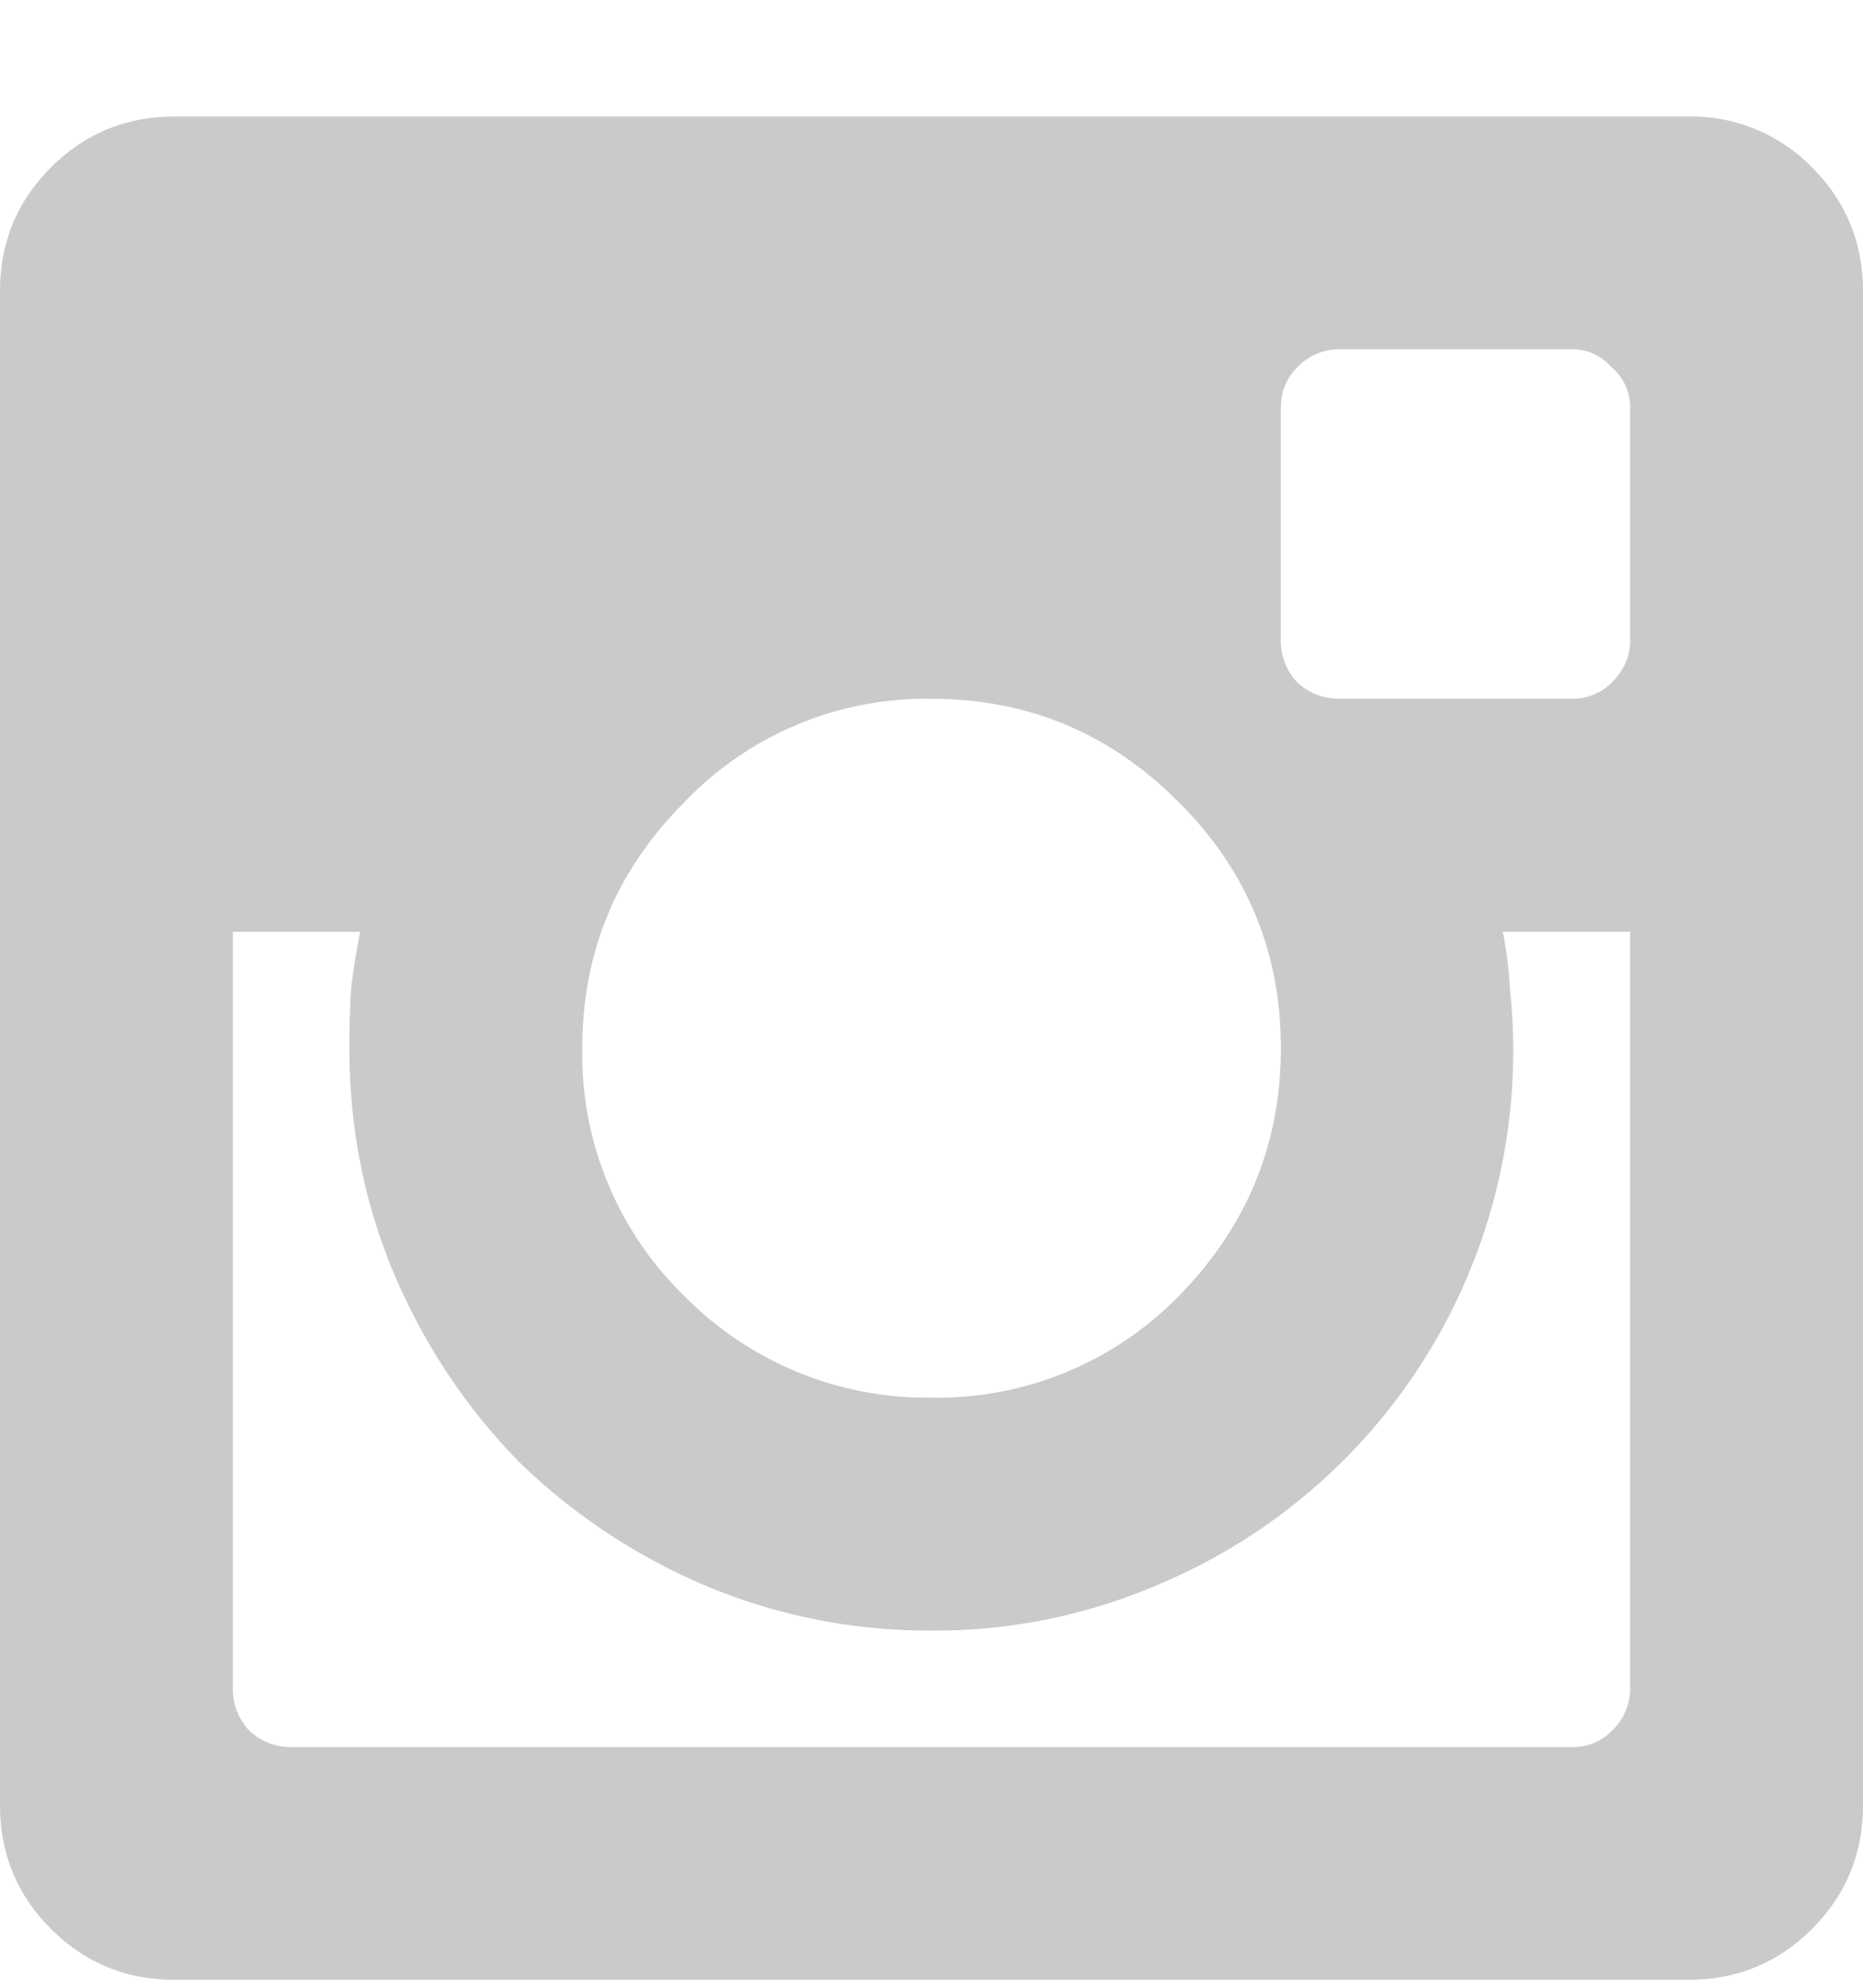 <svg width="15" height="16" fill="none" xmlns="http://www.w3.org/2000/svg"><path d="M13.594.938H1.406c-.39 0-.722.136-.996.41-.273.273-.41.605-.41.996V14.53c0 .39.137.723.41.996.274.274.606.41.996.41h12.188c.39 0 .722-.136.996-.41.273-.273.41-.605.41-.996V2.344c0-.39-.137-.723-.41-.996a1.356 1.356 0 00-.996-.41zM10.313 3.28c0-.127.043-.234.131-.322a.463.463 0 01.337-.147h1.875c.127 0 .235.05.322.147a.417.417 0 01.147.322v1.875c0 .127-.049.24-.146.337a.438.438 0 01-.323.132h-1.875a.489.489 0 01-.337-.132.489.489 0 01-.132-.337V3.281zM7.5 5.625c.771 0 1.43.273 1.978.82.556.547.835 1.211.835 1.992 0 .772-.274 1.436-.82 1.993a2.716 2.716 0 01-1.993.82 2.744 2.744 0 01-1.992-.82 2.712 2.712 0 01-.82-1.992c0-.772.273-1.431.82-1.978A2.688 2.688 0 017.5 5.625zm5.625 7.969a.466.466 0 01-.146.337.438.438 0 01-.323.132H2.344a.489.489 0 01-.337-.132.489.489 0 01-.132-.337V7.5H2.9a6.73 6.73 0 00-.073.454c-.01.156-.014.317-.014.484 0 .644.122 1.254.366 1.83.244.567.576 1.065.996 1.495.43.42.928.752 1.494.996a4.645 4.645 0 001.831.366 4.54 4.54 0 001.816-.366 4.658 4.658 0 002.842-4.79A3.418 3.418 0 0012.1 7.5h1.025v6.094z" fill="#CACACA"/></svg>
